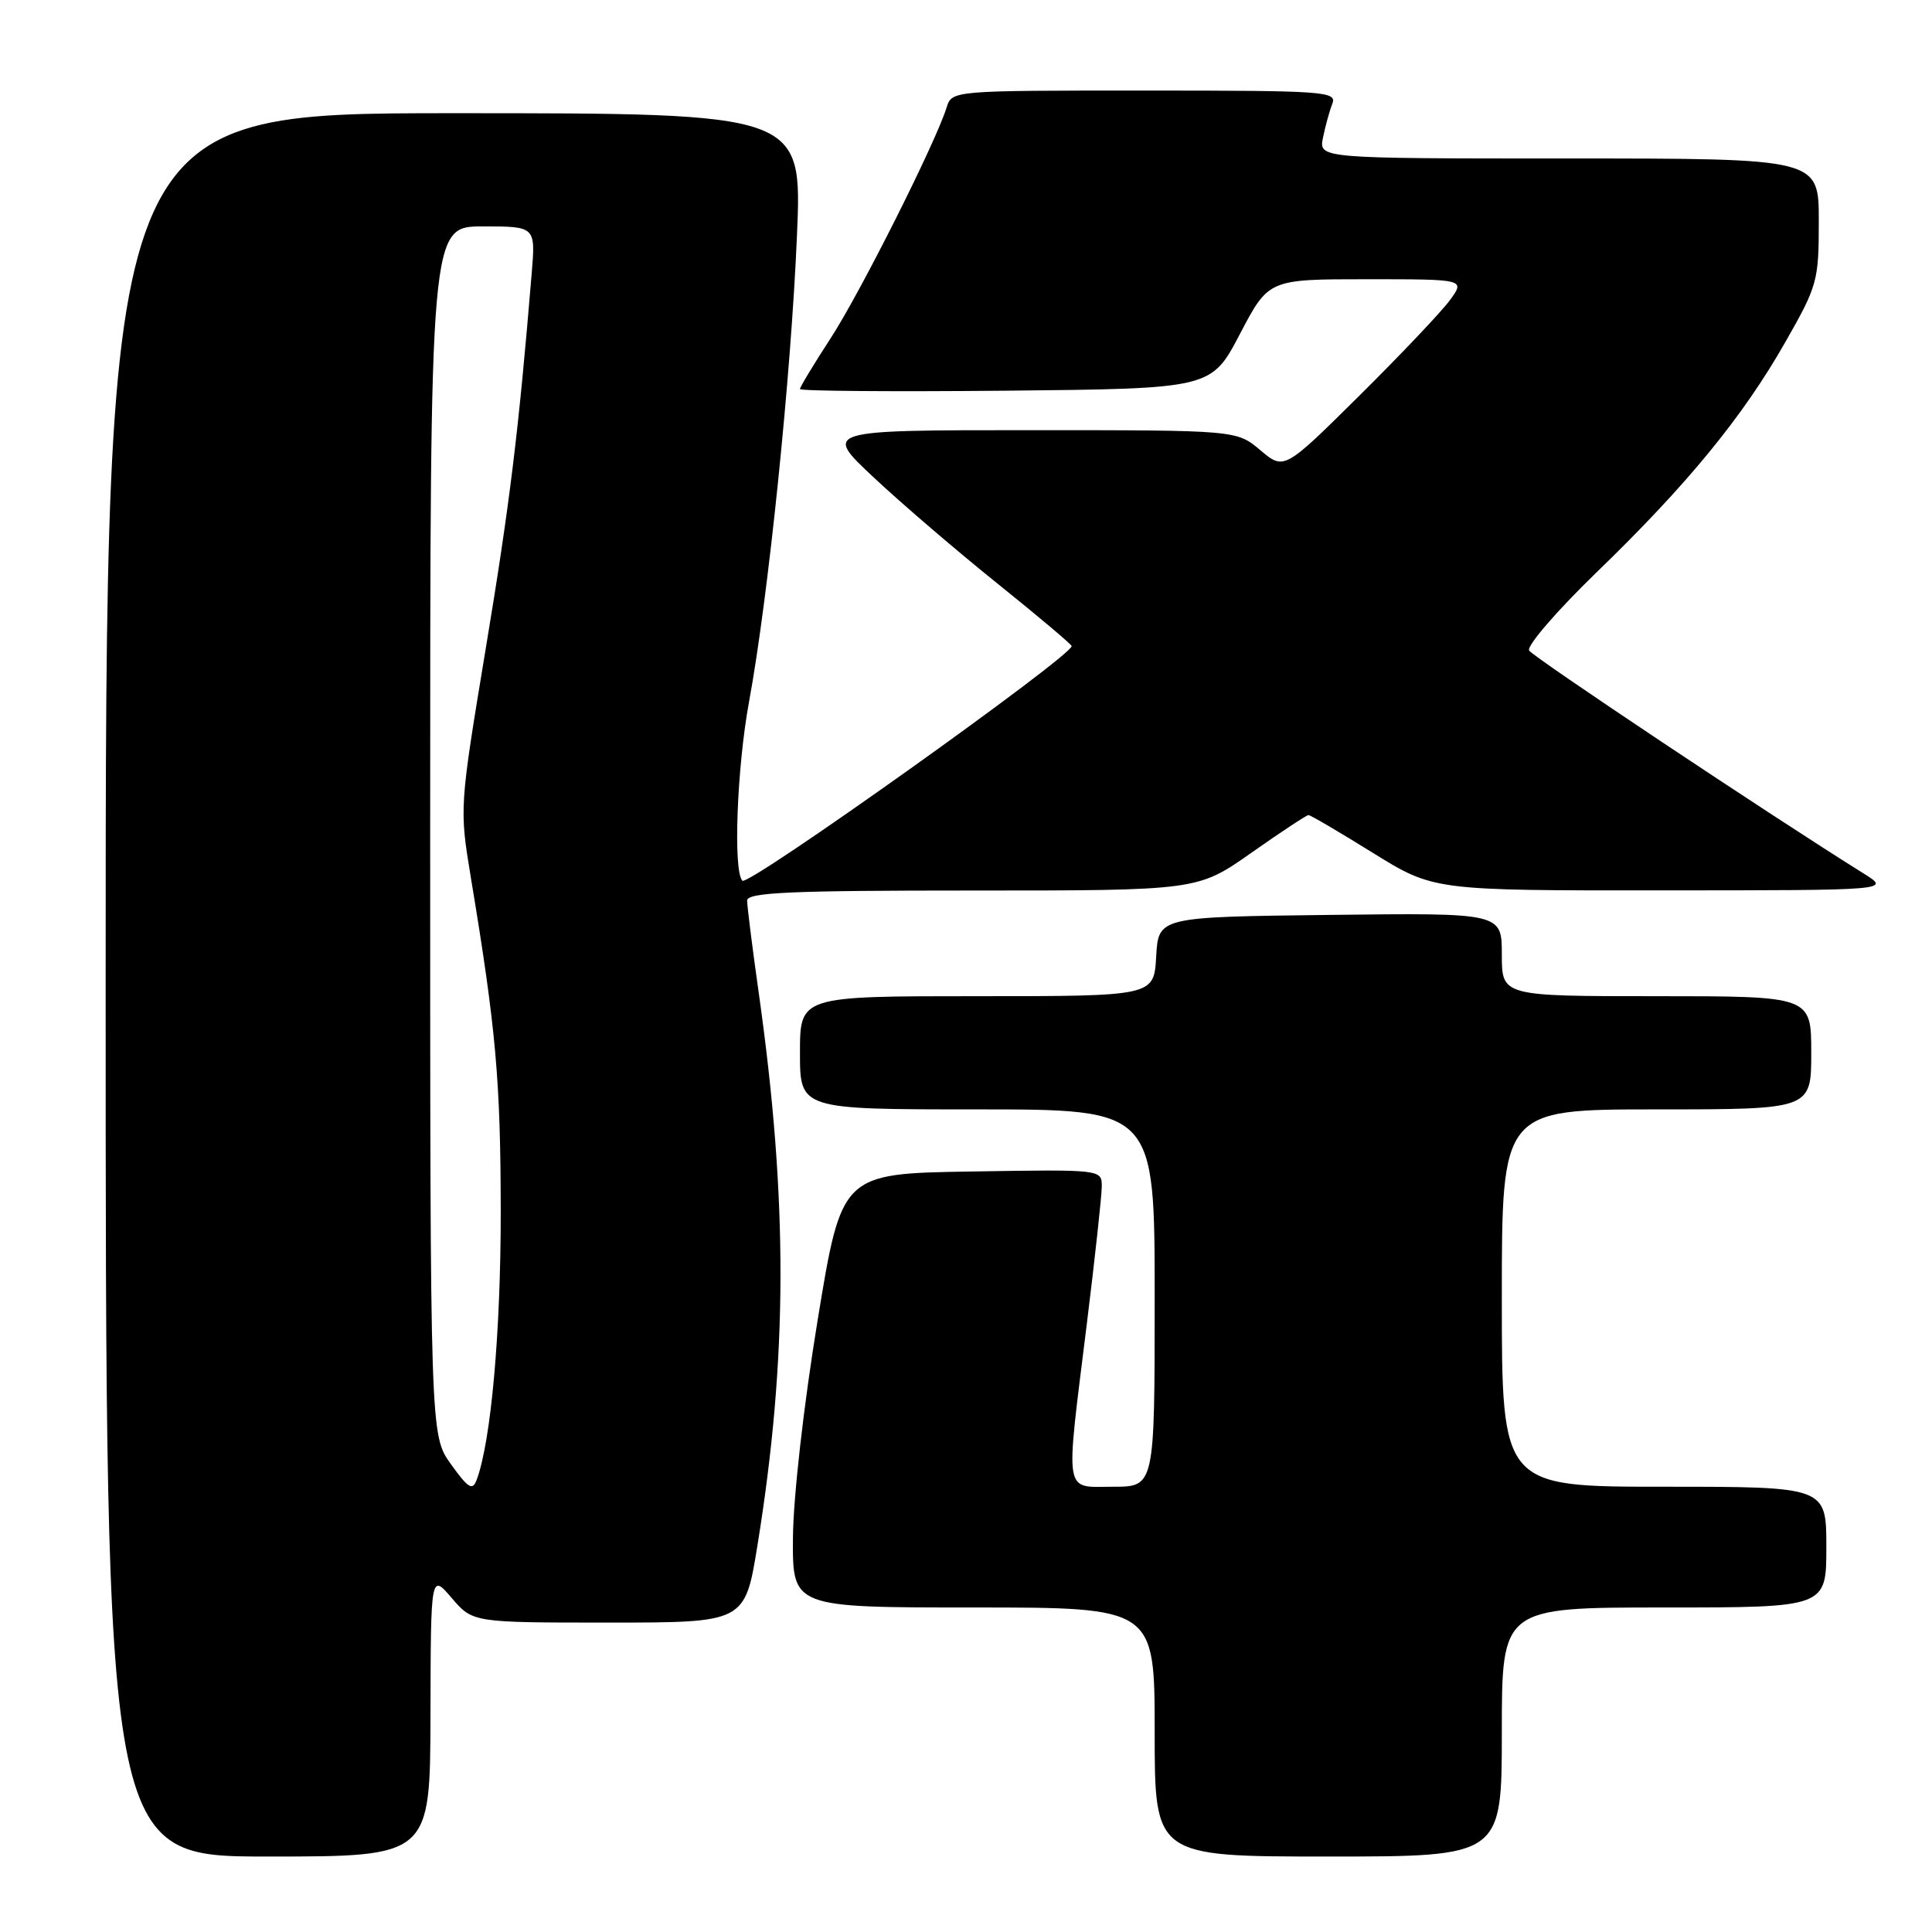 <?xml version="1.0" encoding="UTF-8" standalone="no"?>
<!DOCTYPE svg PUBLIC "-//W3C//DTD SVG 1.1//EN" "http://www.w3.org/Graphics/SVG/1.1/DTD/svg11.dtd" >
<svg xmlns="http://www.w3.org/2000/svg" xmlns:xlink="http://www.w3.org/1999/xlink" version="1.1" viewBox="0 0 256 256">
 <g >
 <path fill="currentColor"
d=" M 57.04 227.25 C 57.08 208.50 57.08 208.50 59.86 211.75 C 62.65 215.00 62.65 215.00 80.68 215.00 C 98.71 215.00 98.71 215.00 100.37 204.75 C 104.38 179.95 104.43 159.11 100.54 131.58 C 99.69 125.57 99.00 120.06 99.00 119.33 C 99.00 118.25 104.72 118.00 128.84 118.00 C 158.69 118.00 158.69 118.00 165.81 113.00 C 169.72 110.25 173.13 108.00 173.38 108.00 C 173.64 108.00 177.47 110.25 181.90 113.00 C 189.96 118.00 189.96 118.00 220.23 117.98 C 250.50 117.97 250.50 117.97 247.00 115.78 C 234.63 108.06 203.17 87.09 202.62 86.20 C 202.26 85.61 206.24 80.99 211.51 75.88 C 223.54 64.25 230.90 55.28 236.56 45.34 C 240.83 37.85 241.00 37.23 241.00 29.27 C 241.00 21.00 241.00 21.00 207.88 21.00 C 174.75 21.00 174.75 21.00 175.30 18.25 C 175.61 16.74 176.16 14.71 176.54 13.75 C 177.17 12.11 175.59 12.00 151.67 12.00 C 126.13 12.00 126.13 12.00 125.43 14.25 C 123.96 18.94 114.00 38.76 110.09 44.78 C 107.84 48.24 106.00 51.28 106.00 51.55 C 106.00 51.82 118.26 51.91 133.25 51.77 C 160.50 51.50 160.50 51.50 164.30 44.25 C 168.10 37.00 168.10 37.00 181.12 37.00 C 194.14 37.00 194.14 37.00 192.14 39.75 C 191.04 41.26 185.64 46.96 180.15 52.40 C 170.15 62.31 170.15 62.31 167.00 59.65 C 163.85 57.00 163.85 57.00 136.46 57.00 C 109.08 57.00 109.08 57.00 115.79 63.28 C 119.48 66.74 126.89 73.09 132.25 77.39 C 137.61 81.70 142.00 85.40 142.00 85.61 C 142.00 86.96 99.16 117.49 98.37 116.70 C 97.13 115.46 97.64 101.75 99.25 93.00 C 101.81 79.09 104.81 49.87 105.60 31.25 C 106.30 15.00 106.30 15.00 60.15 15.00 C 14.00 15.00 14.00 15.00 14.00 130.50 C 14.00 246.00 14.00 246.00 35.50 246.00 C 57.00 246.00 57.00 246.00 57.04 227.25 Z  M 199.00 229.50 C 199.00 213.00 199.00 213.00 220.50 213.00 C 242.00 213.00 242.00 213.00 242.00 205.00 C 242.00 197.00 242.00 197.00 220.50 197.00 C 199.00 197.00 199.00 197.00 199.00 172.00 C 199.00 147.00 199.00 147.00 219.50 147.00 C 240.00 147.00 240.00 147.00 240.00 139.50 C 240.00 132.00 240.00 132.00 219.50 132.00 C 199.00 132.00 199.00 132.00 199.00 126.48 C 199.00 120.96 199.00 120.96 176.25 121.23 C 153.50 121.50 153.50 121.50 153.20 126.75 C 152.90 132.00 152.90 132.00 129.45 132.00 C 106.00 132.00 106.00 132.00 106.00 139.50 C 106.00 147.00 106.00 147.00 129.50 147.00 C 153.00 147.00 153.00 147.00 153.00 172.00 C 153.00 197.00 153.00 197.00 147.50 197.00 C 140.89 197.00 141.15 198.56 144.00 175.50 C 145.09 166.70 145.98 158.48 145.99 157.23 C 146.00 154.95 146.00 154.95 128.76 155.23 C 111.52 155.50 111.52 155.50 108.33 175.00 C 106.49 186.21 105.11 198.43 105.07 203.75 C 105.00 213.00 105.00 213.00 129.00 213.00 C 153.00 213.00 153.00 213.00 153.00 229.50 C 153.00 246.00 153.00 246.00 176.00 246.00 C 199.00 246.00 199.00 246.00 199.00 229.50 Z  M 59.75 194.01 C 57.00 190.18 57.00 190.18 57.00 110.09 C 57.00 30.00 57.00 30.00 63.98 30.00 C 70.97 30.00 70.97 30.00 70.45 36.25 C 68.72 57.19 67.55 66.74 64.39 85.78 C 60.87 107.05 60.87 107.05 62.39 116.28 C 65.73 136.39 66.33 143.19 66.35 160.50 C 66.36 176.51 65.06 191.00 63.16 196.09 C 62.61 197.56 62.05 197.22 59.75 194.01 Z "/>
</g>
</svg>